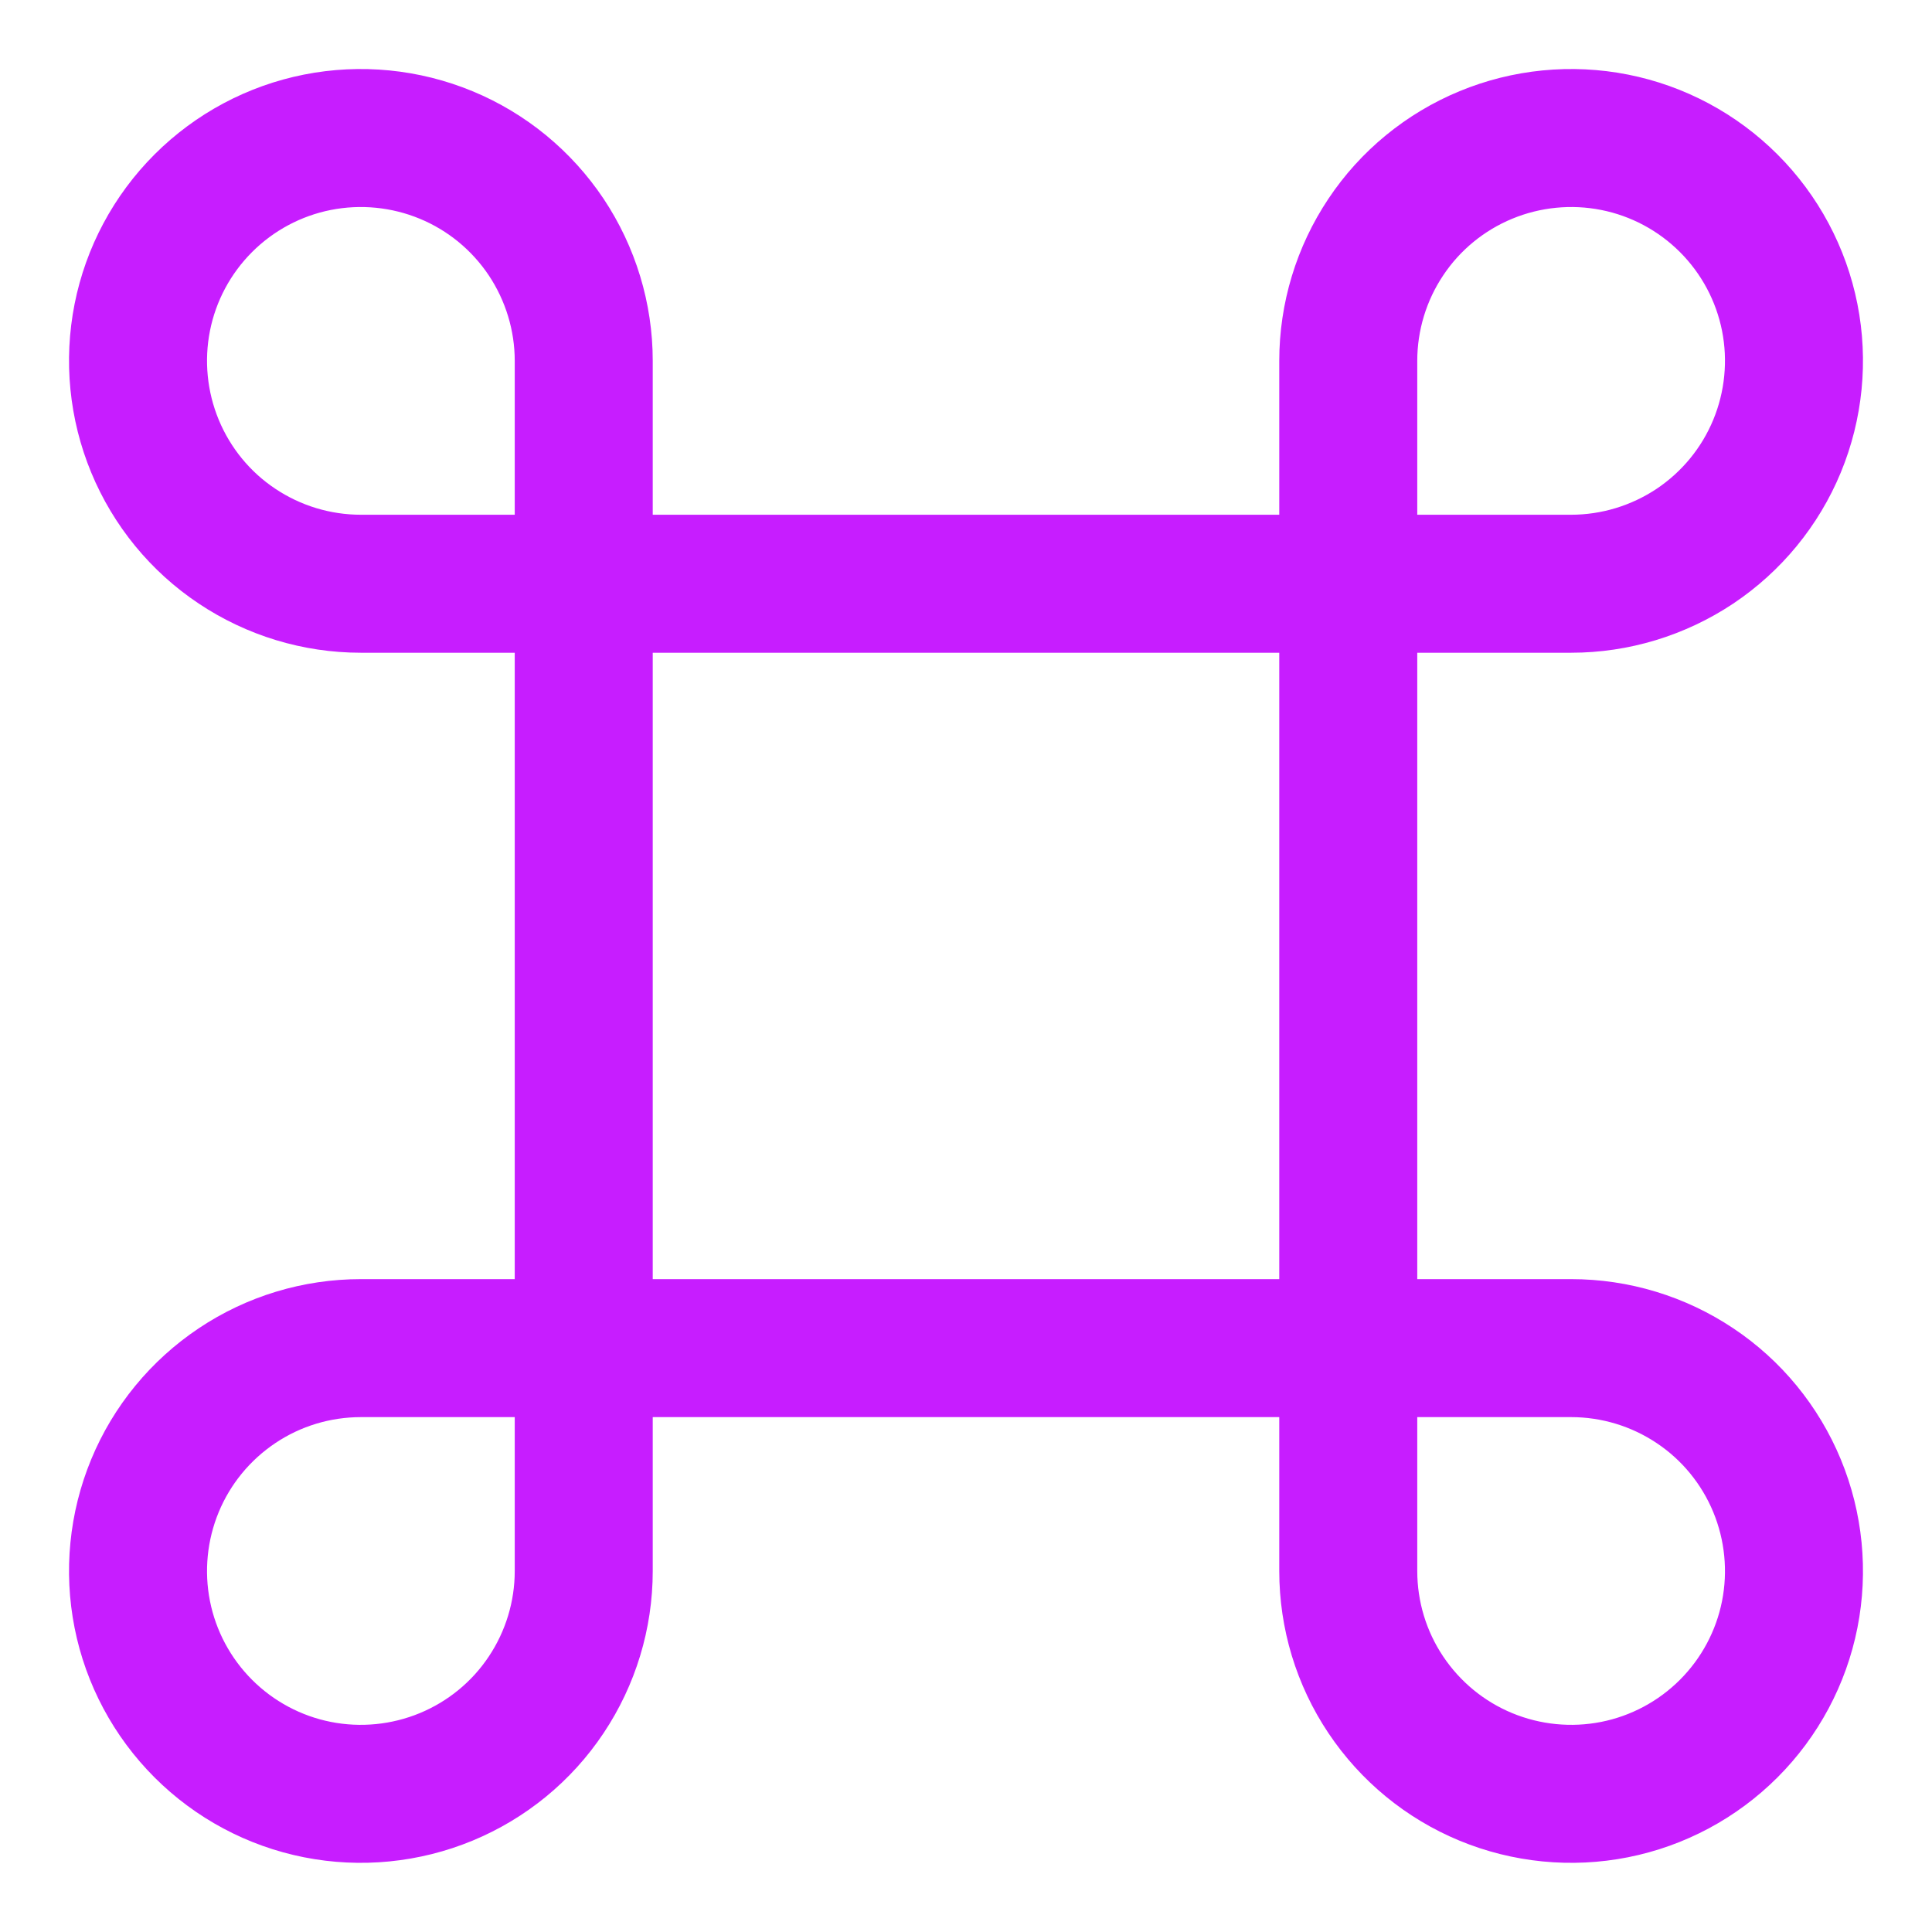 <svg xmlns="http://www.w3.org/2000/svg" fill="none" viewBox="0 0 14 14" id="Command--Streamline-Core-Neon">
  <desc>
    Command Streamline Icon: https://streamlinehq.com
  </desc>
  <g id="command--mac-command-apple-keyboard">
    <path id="Vector" stroke="#c71dff" stroke-linecap="round" stroke-linejoin="round" d="M11.385 9.769c0.32 0 0.632 0.095 0.897 0.272 0.266 0.177 0.473 0.43 0.595 0.725 0.122 0.295 0.154 0.62 0.092 0.933 -0.062 0.313 -0.216 0.601 -0.442 0.827 -0.226 0.226 -0.514 0.38 -0.827 0.442 -0.313 0.062 -0.638 0.03 -0.933 -0.092 -0.295 -0.122 -0.547 -0.329 -0.725 -0.595 -0.178 -0.266 -0.272 -0.578 -0.272 -0.897V2.615c0 -0.32 0.095 -0.632 0.272 -0.897 0.177 -0.266 0.43 -0.473 0.725 -0.595 0.295 -0.122 0.62 -0.154 0.933 -0.092 0.313 0.062 0.601 0.216 0.827 0.442 0.226 0.226 0.38 0.514 0.442 0.827 0.062 0.313 0.03 0.638 -0.092 0.933 -0.122 0.295 -0.329 0.547 -0.595 0.725 -0.266 0.177 -0.578 0.272 -0.897 0.272H2.615c-0.32 0 -0.632 -0.095 -0.897 -0.272 -0.266 -0.177 -0.473 -0.43 -0.595 -0.725 -0.122 -0.295 -0.154 -0.62 -0.092 -0.933 0.062 -0.313 0.216 -0.601 0.442 -0.827 0.226 -0.226 0.514 -0.38 0.827 -0.442 0.313 -0.062 0.638 -0.03 0.933 0.092 0.295 0.122 0.547 0.329 0.725 0.595 0.177 0.266 0.272 0.578 0.272 0.897v8.769c0 0.32 -0.095 0.632 -0.272 0.897 -0.177 0.266 -0.43 0.473 -0.725 0.595 -0.295 0.122 -0.62 0.154 -0.933 0.092 -0.313 -0.062 -0.601 -0.216 -0.827 -0.442 -0.226 -0.226 -0.38 -0.514 -0.442 -0.827 -0.062 -0.313 -0.03 -0.638 0.092 -0.933 0.122 -0.295 0.329 -0.547 0.595 -0.725 0.266 -0.178 0.578 -0.272 0.897 -0.272h8.769Z" stroke-width="1"></path>
  </g>
</svg>